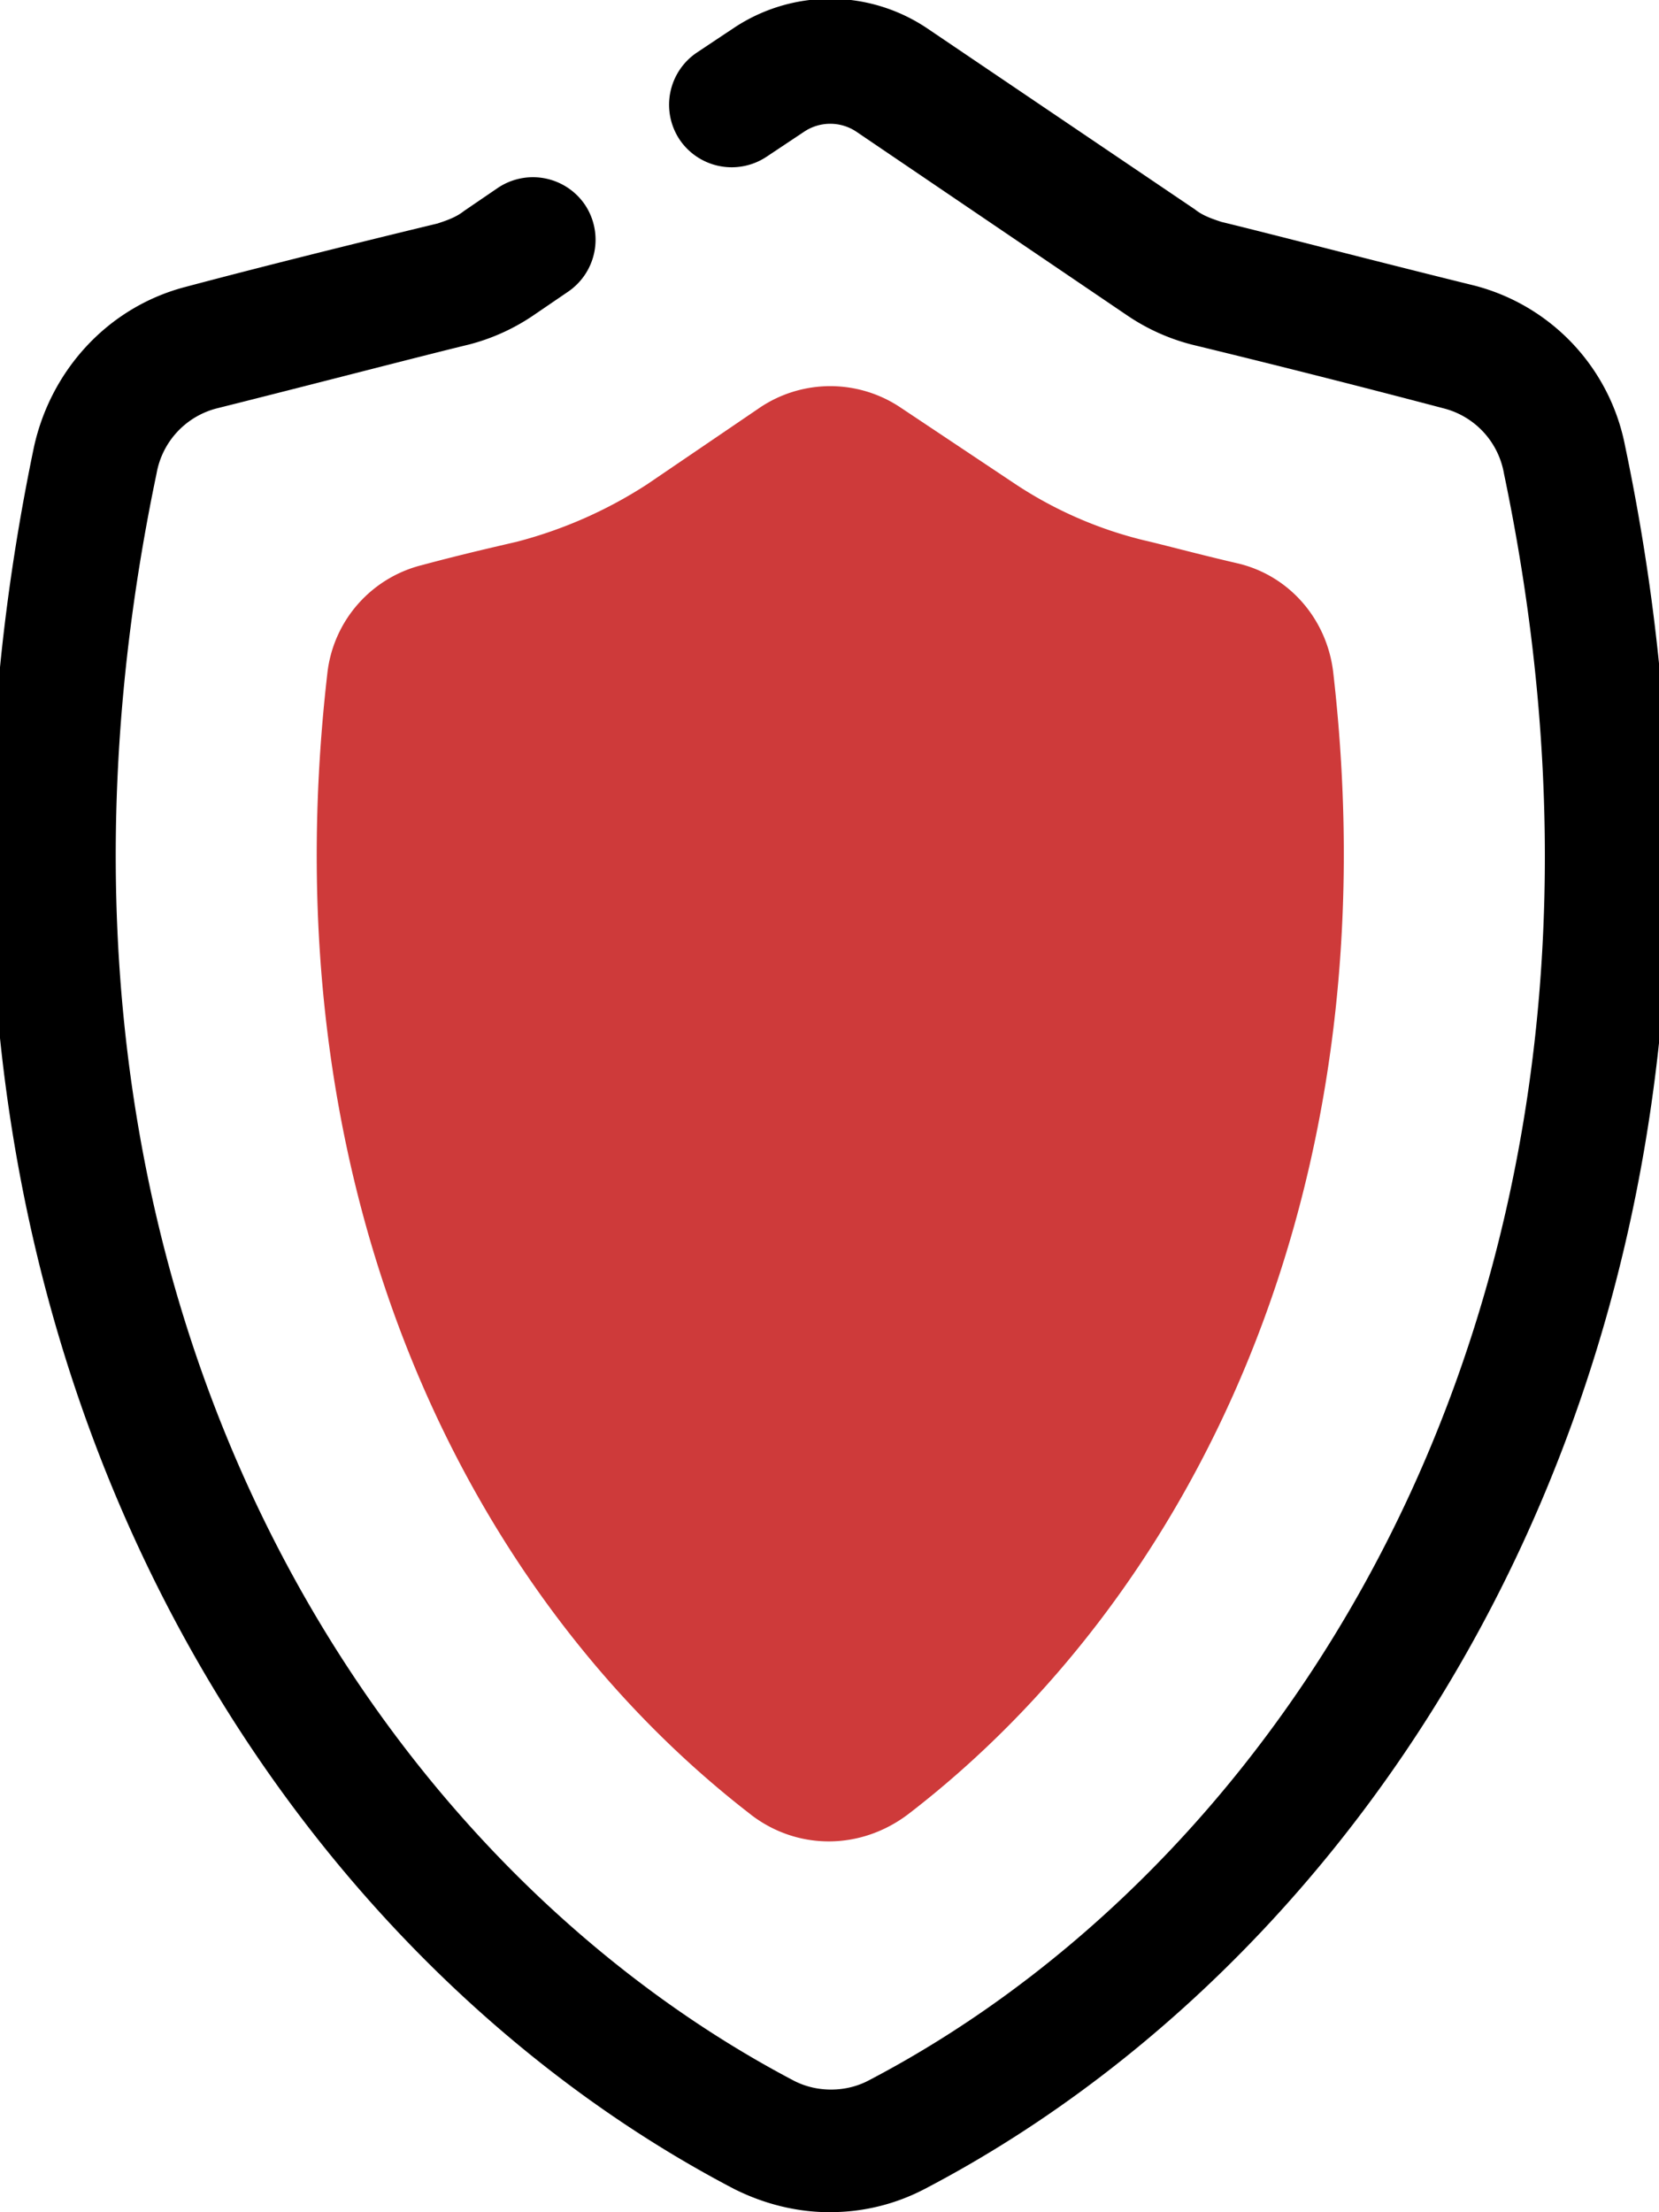 <svg xmlns="http://www.w3.org/2000/svg" width="33" height="44" viewBox="0 0 24 32"><title>security</title><path d="M12.011 32c-.472 0-.943-.112-1.392-.337C3.702 28.048-2.091 18.863.491 6.467c.247-1.123 1.078-2.021 2.178-2.313 1.347-.359 3.009-.764 3.66-.921.135-.045.269-.09.382-.18l.494-.337a.91.91 0 0 1 1.258.247.91.91 0 0 1-.247 1.258l-.494.337a2.985 2.985 0 0 1-.943.427c-.651.157-2.291.584-3.638.921a1.183 1.183 0 0 0-.876.943c-2.403 11.475 2.897 19.919 9.207 23.242.337.18.764.18 1.1 0 6.31-3.301 11.587-11.767 9.185-23.242a1.182 1.182 0 0 0-.876-.943 191.18 191.18 0 0 0-3.638-.921 2.985 2.985 0 0 1-.943-.427l-3.907-2.65a.679.679 0 0 0-.764 0l-.539.359a.91.91 0 0 1-1.258-.247.91.91 0 0 1 .247-1.258l.539-.359a2.515 2.515 0 0 1 2.785 0l3.885 2.627c.112.09.247.135.382.18.651.157 2.291.584 3.66.921a2.981 2.981 0 0 1 2.178 2.313c2.605 12.418-3.211 21.603-10.128 25.218a2.937 2.937 0 0 1-1.37.337z"/><path fill="#ce3a3a" d="M10.866 26.251c-4.02-3.099-7.006-8.893-6.131-16.505a1.821 1.821 0 0 1 1.37-1.572c.584-.157 1.078-.269 1.37-.337a6.444 6.444 0 0 0 1.886-.831l1.617-1.1a1.826 1.826 0 0 1 2.066 0l1.617 1.078a5.901 5.901 0 0 0 1.886.831c.292.067.786.202 1.37.337.741.18 1.28.808 1.37 1.572.876 7.613-2.111 13.406-6.131 16.505-.696.539-1.617.539-2.291.022z"/></svg>